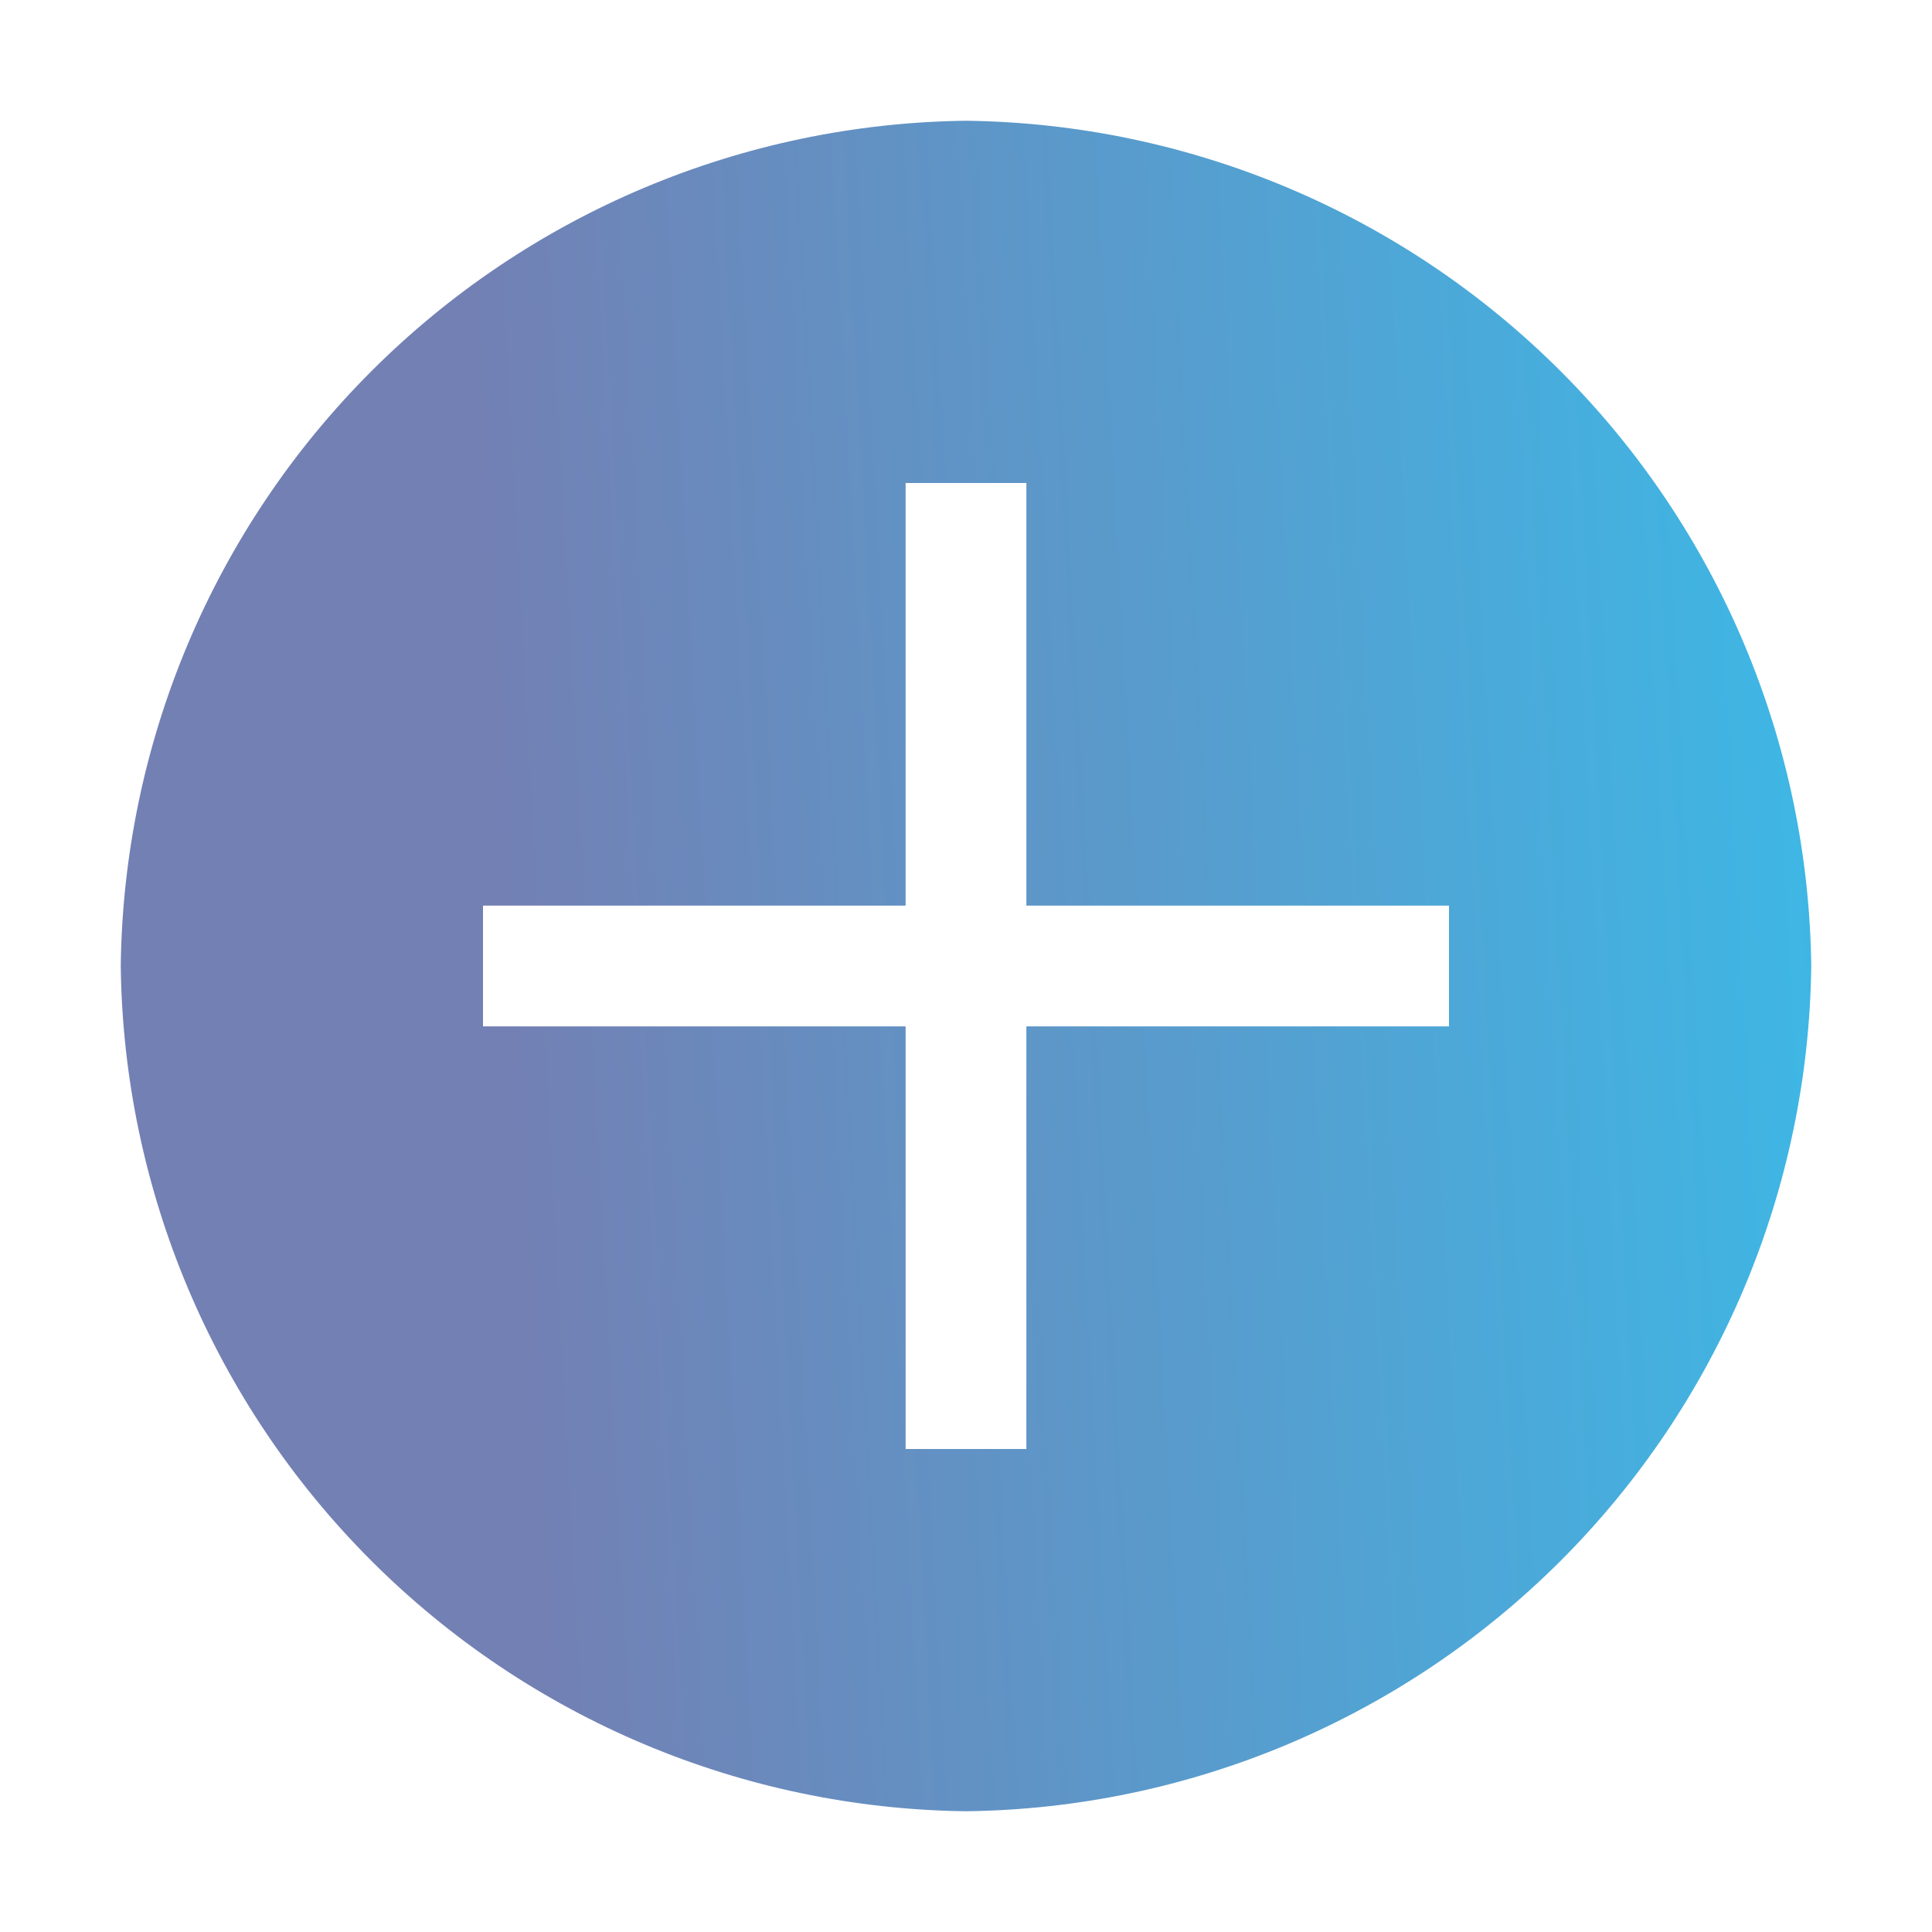<svg width="40" height="40" viewBox="0 0 40 40" fill="none" xmlns="http://www.w3.org/2000/svg">
<path d="M20 2.5C15.376 2.556 10.957 4.417 7.687 7.687C4.417 10.957 2.556 15.376 2.5 20C2.556 24.624 4.417 29.043 7.687 32.313C10.957 35.583 15.376 37.444 20 37.5C24.624 37.444 29.043 35.583 32.313 32.313C35.583 29.043 37.444 24.624 37.5 20C37.444 15.376 35.583 10.957 32.313 7.687C29.043 4.417 24.624 2.556 20 2.5ZM30 21.25H21.25V30H18.75V21.25H10V18.75H18.75V10H21.25V18.75H30V21.25Z" fill="url(#paint0_linear_1304_1056)"/>
<defs>
<linearGradient id="paint0_linear_1304_1056" x1="43.243" y1="37.5" x2="6.419" y2="39.52" gradientUnits="userSpaceOnUse">
<stop stop-color="#35C0ED"/>
<stop offset="0.862" stop-color="#7380B4"/>
</linearGradient>
</defs>
</svg>
